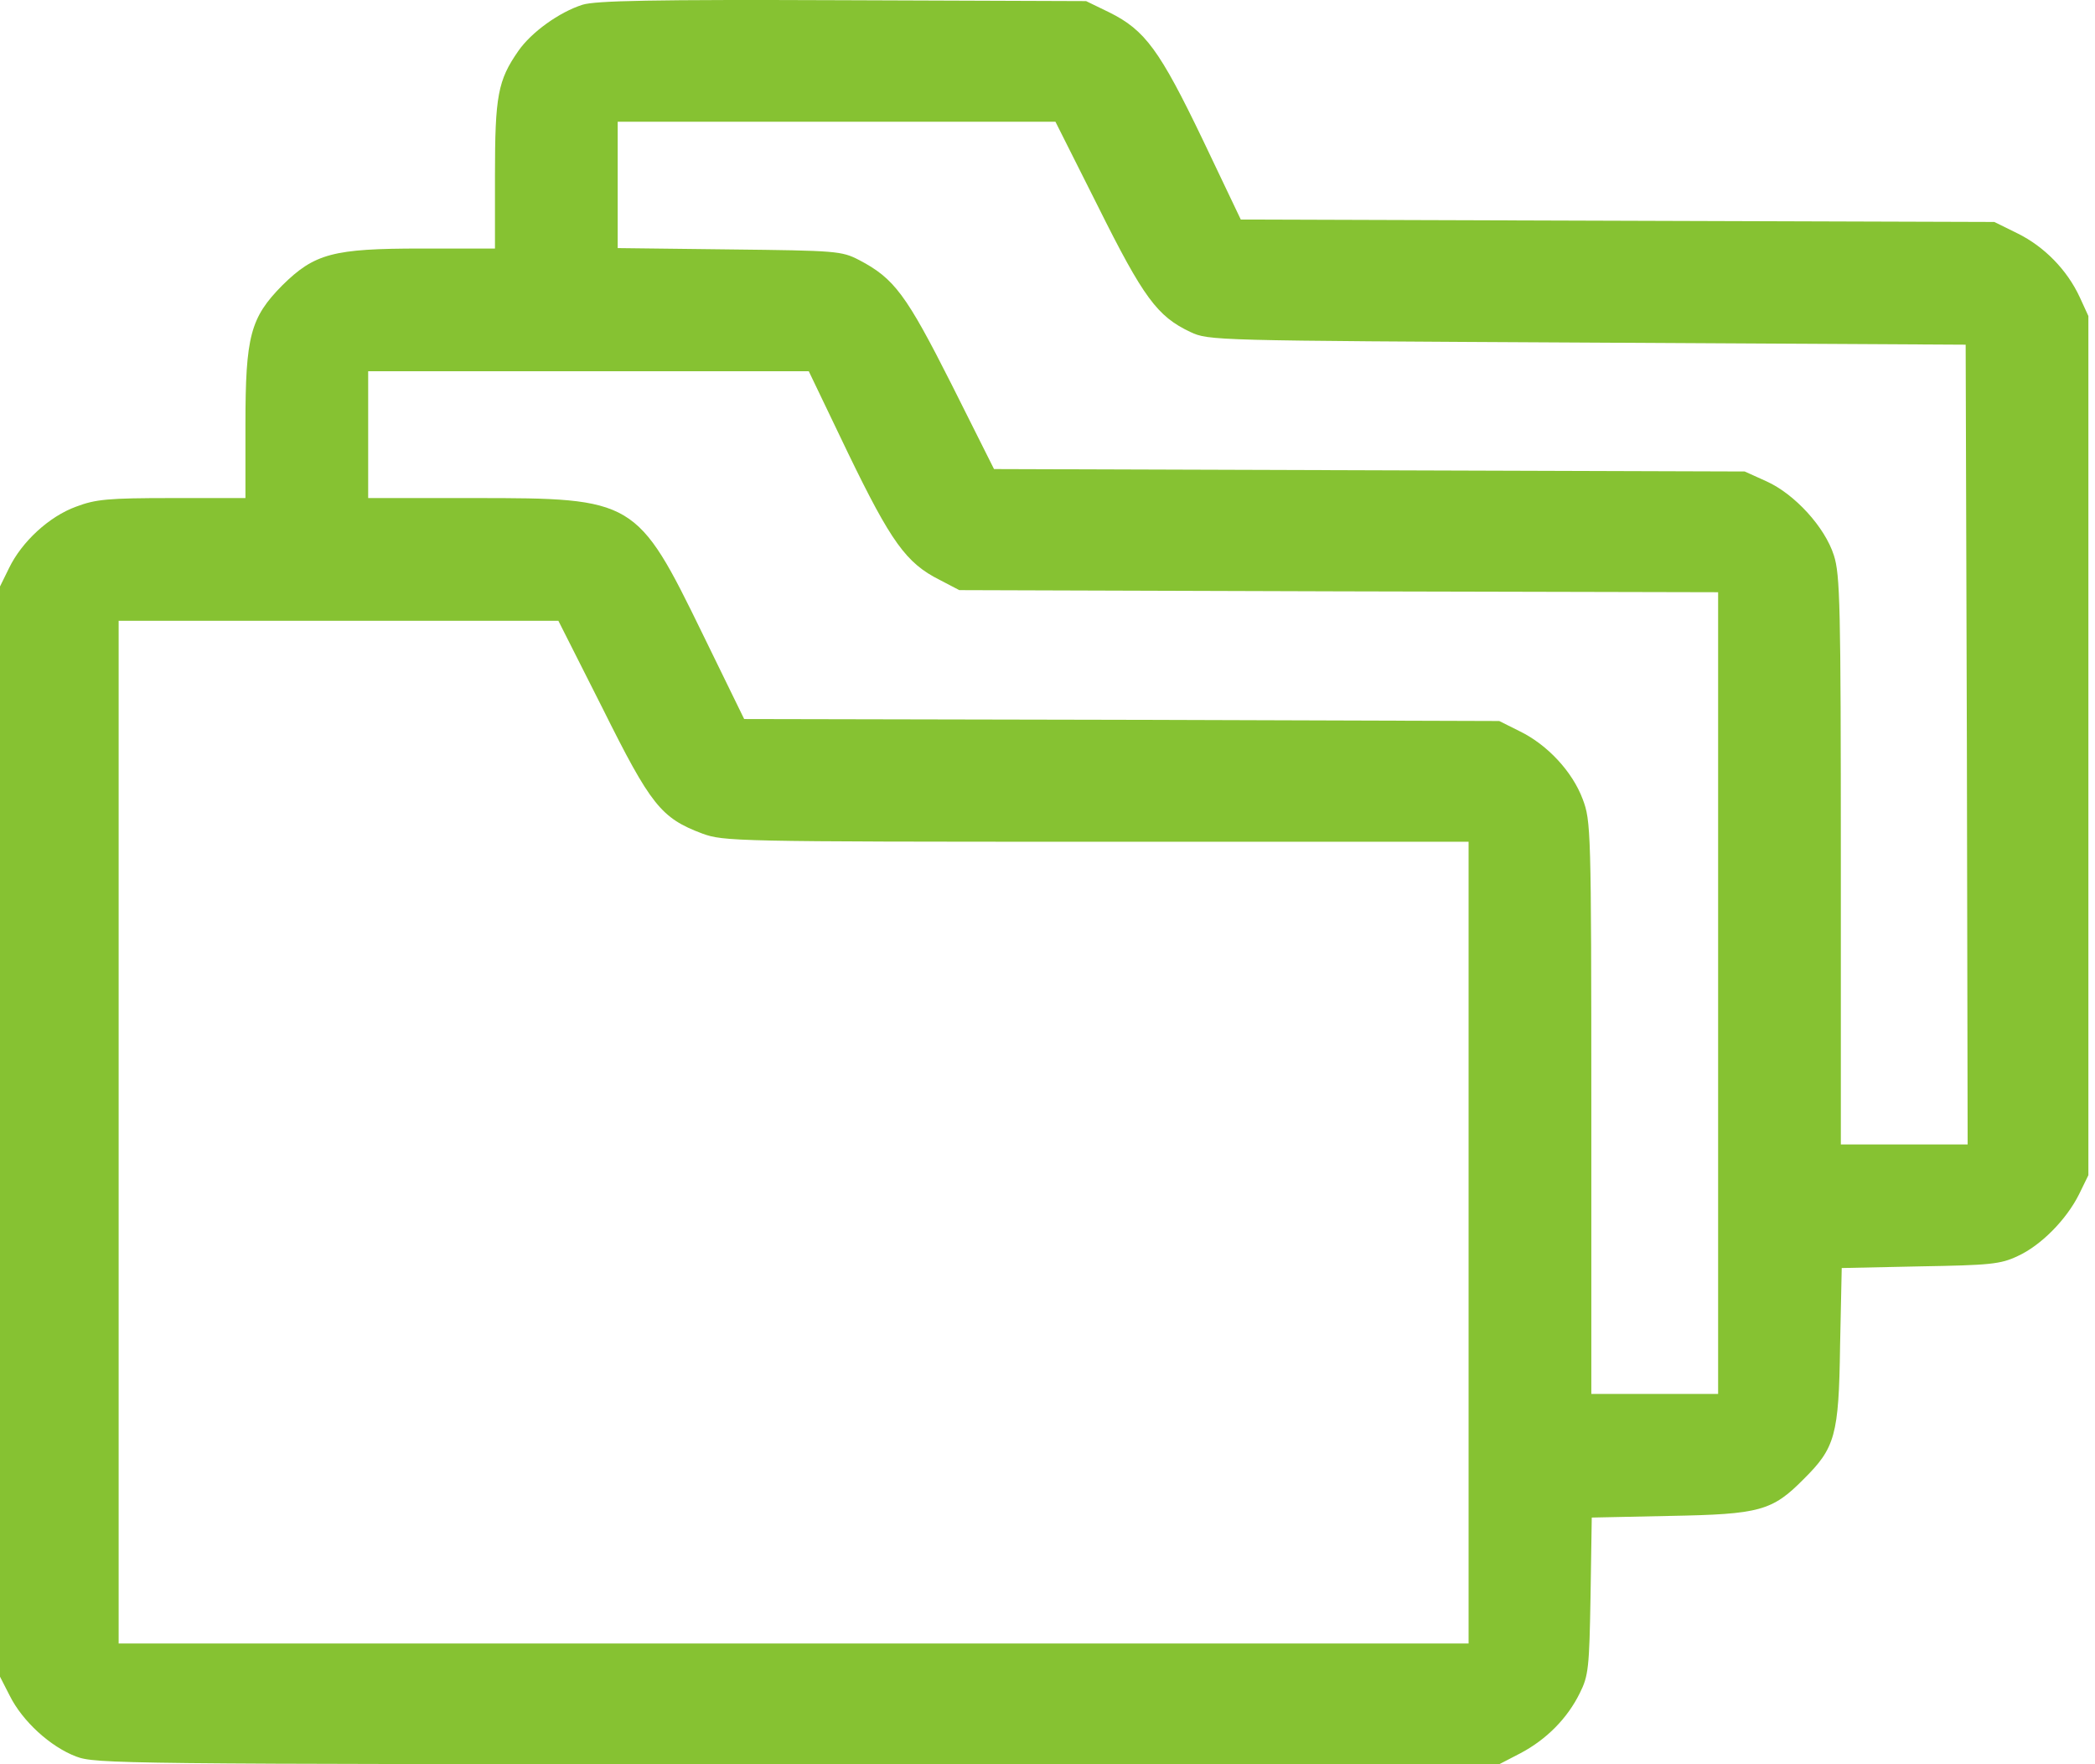 <svg width="19" height="16" viewBox="0 0 19 16" fill="none" xmlns="http://www.w3.org/2000/svg">
<path d="M5.283 0.043C5.072 0.11 4.819 0.292 4.701 0.462C4.515 0.729 4.489 0.87 4.489 1.59V2.254H3.821C3.02 2.254 2.853 2.299 2.56 2.588C2.271 2.881 2.226 3.048 2.226 3.85V4.517H1.558C0.976 4.517 0.868 4.528 0.69 4.595C0.445 4.684 0.197 4.914 0.082 5.152L0 5.319V10.261V15.206L0.089 15.38C0.204 15.61 0.456 15.841 0.69 15.93C0.864 15.996 1.065 16 7.235 16H13.597L13.79 15.9C14.028 15.774 14.217 15.581 14.328 15.354C14.406 15.199 14.414 15.124 14.425 14.472L14.436 13.763L15.148 13.748C15.957 13.733 16.072 13.704 16.358 13.414C16.643 13.132 16.677 13.017 16.688 12.208L16.703 11.5L17.411 11.485C18.046 11.474 18.142 11.466 18.298 11.392C18.509 11.296 18.74 11.062 18.855 10.832L18.94 10.658V6.762V2.866L18.862 2.696C18.747 2.447 18.539 2.236 18.298 2.117L18.087 2.013L14.67 2.002L11.253 1.991L10.908 1.267C10.518 0.455 10.384 0.273 10.062 0.113L9.85 0.01L7.643 0.002C5.918 -0.005 5.402 0.006 5.283 0.043ZM9.958 1.872C10.37 2.699 10.496 2.87 10.796 3.011C10.963 3.089 10.997 3.089 14.395 3.107L17.827 3.126L17.838 6.751L17.845 10.379H17.27H16.695V7.804C16.695 5.486 16.688 5.211 16.632 5.037C16.551 4.781 16.276 4.48 16.02 4.365L15.823 4.276L12.418 4.265L9.015 4.254L8.63 3.486C8.218 2.67 8.11 2.525 7.791 2.358C7.632 2.276 7.587 2.273 6.615 2.262L5.602 2.25V1.675V1.104H7.587H9.572L9.958 1.872ZM7.691 4.109C8.081 4.914 8.218 5.107 8.522 5.259L8.7 5.352L12.143 5.363L15.582 5.371V9.007V12.642H15.007H14.432V10.045C14.432 7.515 14.428 7.445 14.354 7.248C14.261 6.999 14.035 6.755 13.783 6.632L13.597 6.539L10.173 6.528L6.749 6.521L6.374 5.753C5.777 4.528 5.754 4.517 4.304 4.517H3.339V3.942V3.367H5.335H7.335L7.691 4.109ZM5.465 6.424C5.903 7.304 5.995 7.419 6.37 7.56C6.563 7.63 6.656 7.634 9.943 7.634H13.319V11.27V14.905H7.198H1.076V10.268V5.63H3.072H5.064L5.465 6.424Z" fill="#86C232"/>
</svg>
